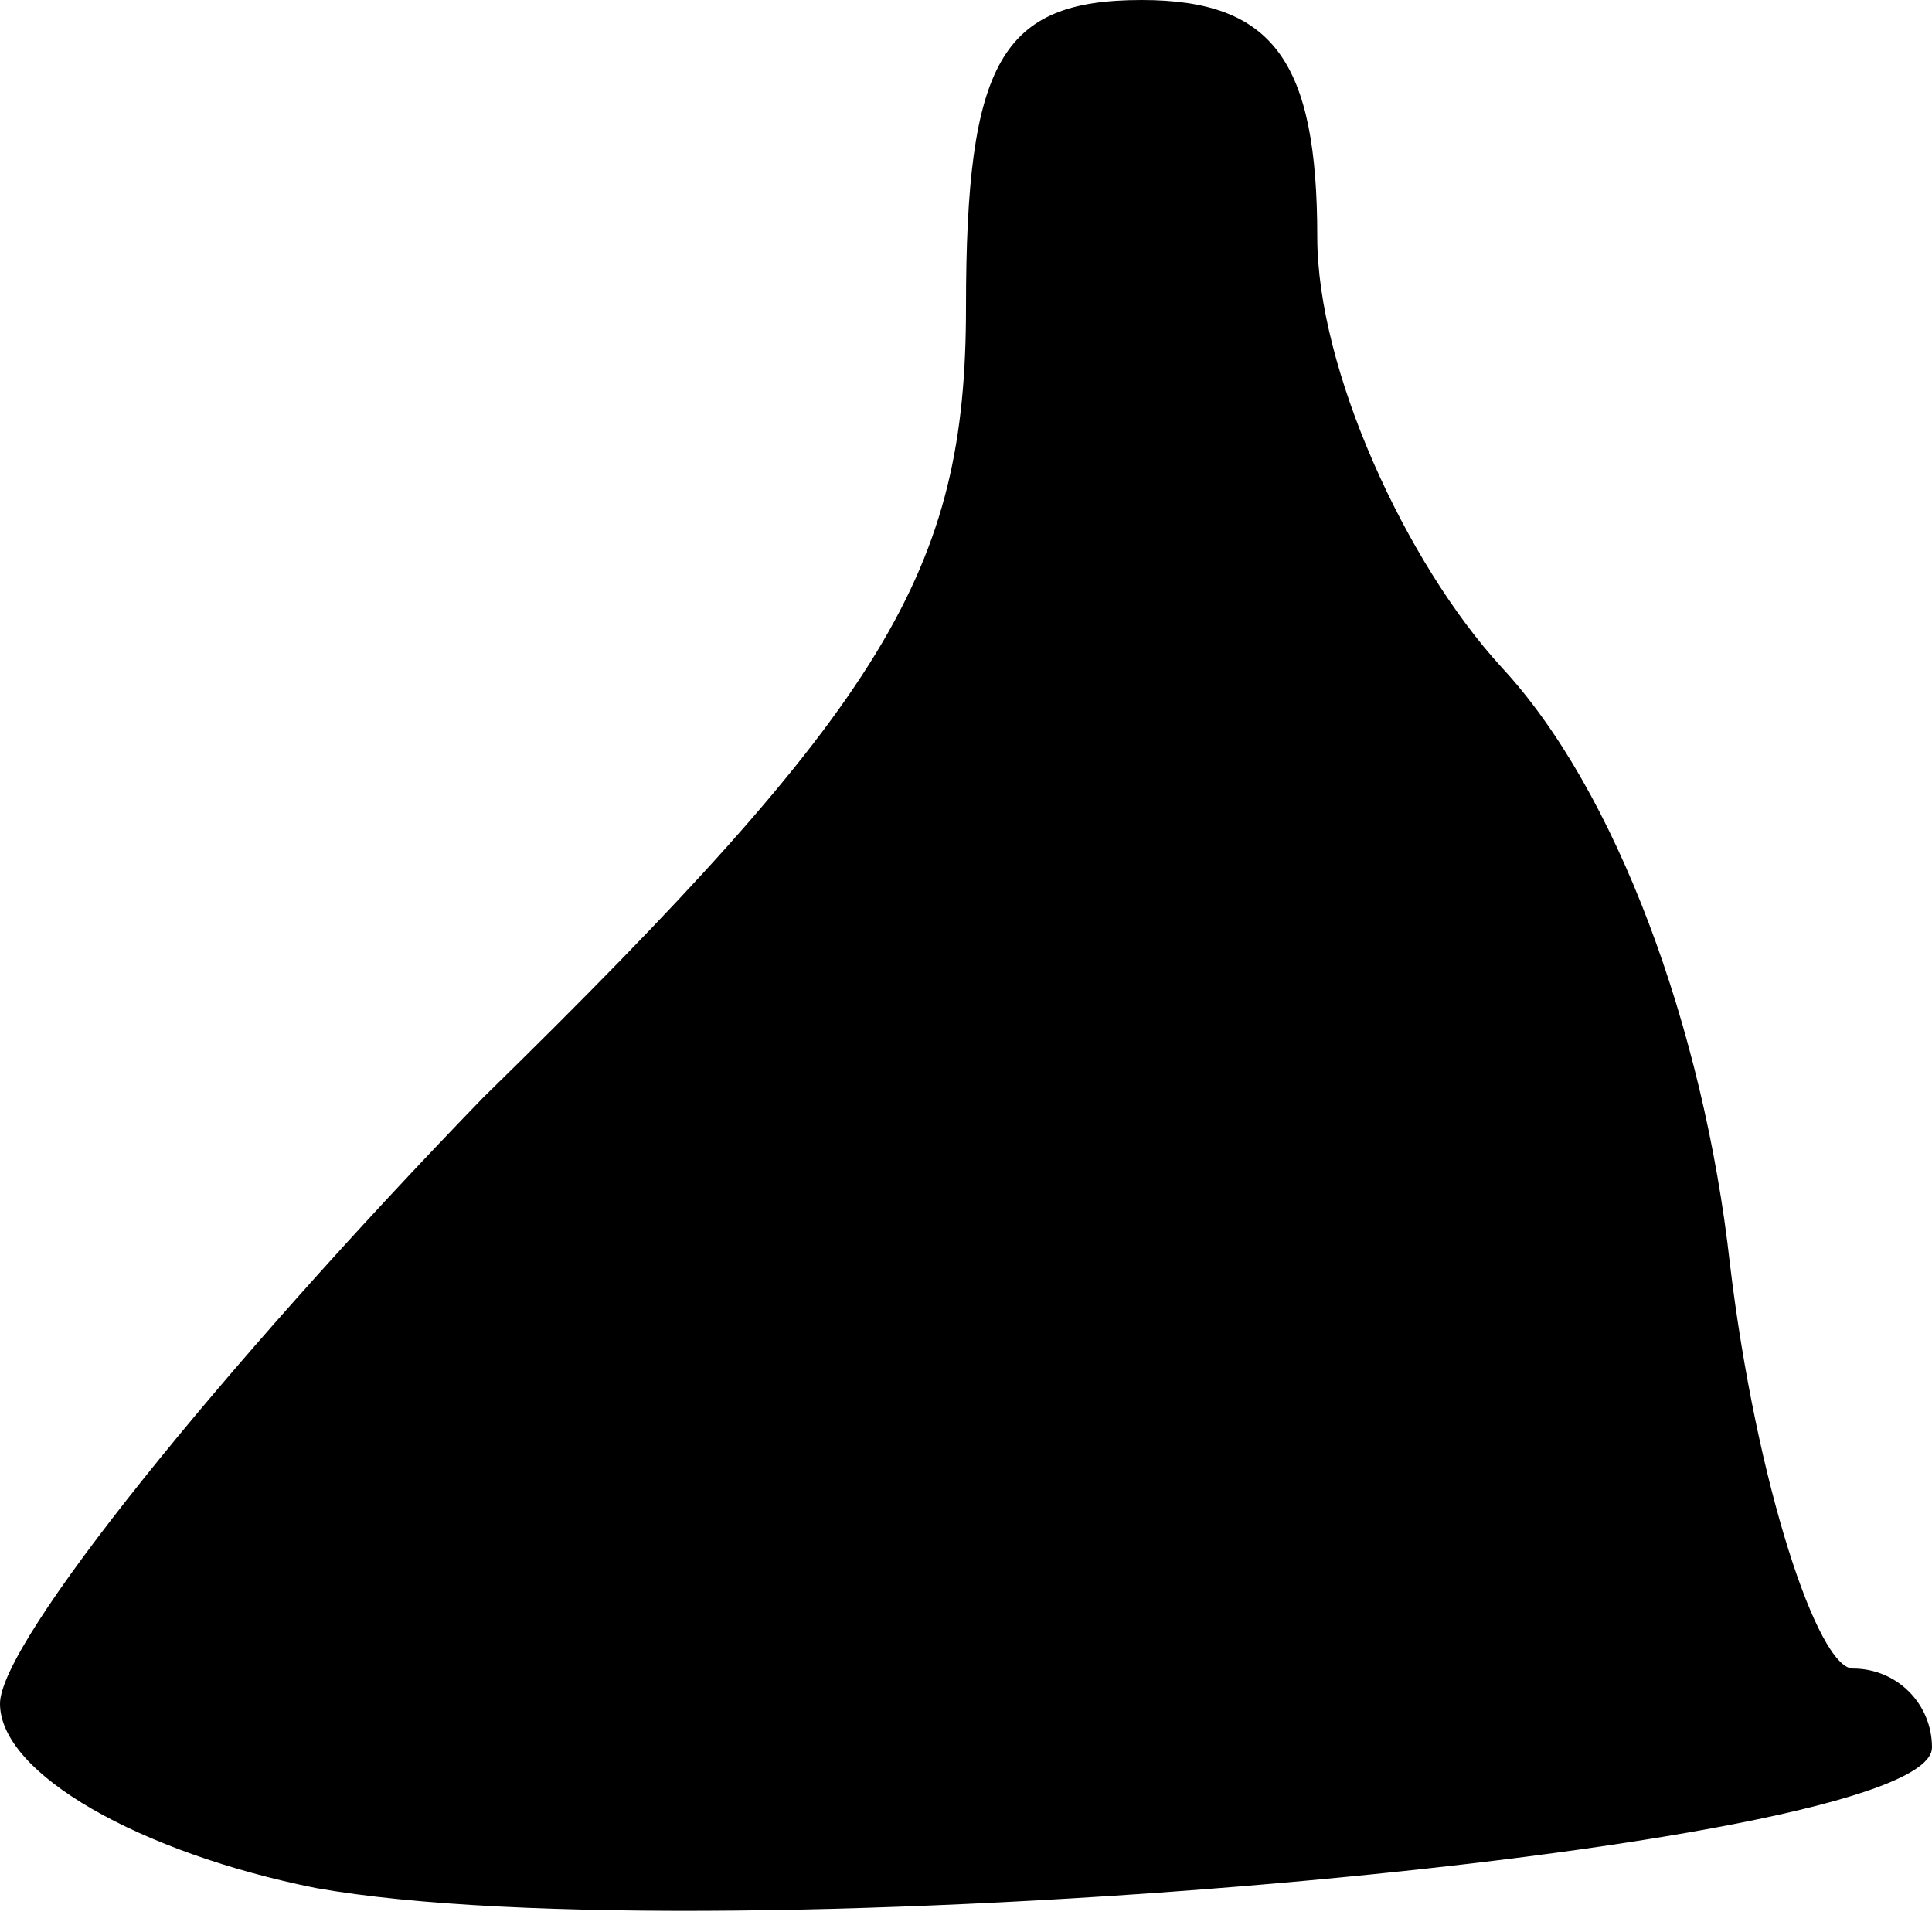 <?xml version="1.0" standalone="no"?>
<!DOCTYPE svg PUBLIC "-//W3C//DTD SVG 20010904//EN"
 "http://www.w3.org/TR/2001/REC-SVG-20010904/DTD/svg10.dtd">
<svg version="1.0" xmlns="http://www.w3.org/2000/svg"
 width="22pt" height="22pt" viewBox="0 0 22 22"
 preserveAspectRatio="xMidYMid meet">
<g transform="translate(0,22) scale(0.1,-0.1)"
fill="#000000" stroke="none">
<path fill="#000000" stroke="none" d="M110 185 c0 -30 -9 -45 -55 -90 -30
-31 -55 -62 -55 -69 0 -8 16 -17 36 -21 45 -8 184 4 184 16 0 5 -4 9 -9 9 -4
0 -11 21 -14 46 -3 27 -13 54 -26 68 -11 12 -21 34 -21 49 0 20 -5 27 -20 27
-16 0 -20 -7 -20 -35z"/>
</g>
</svg>

